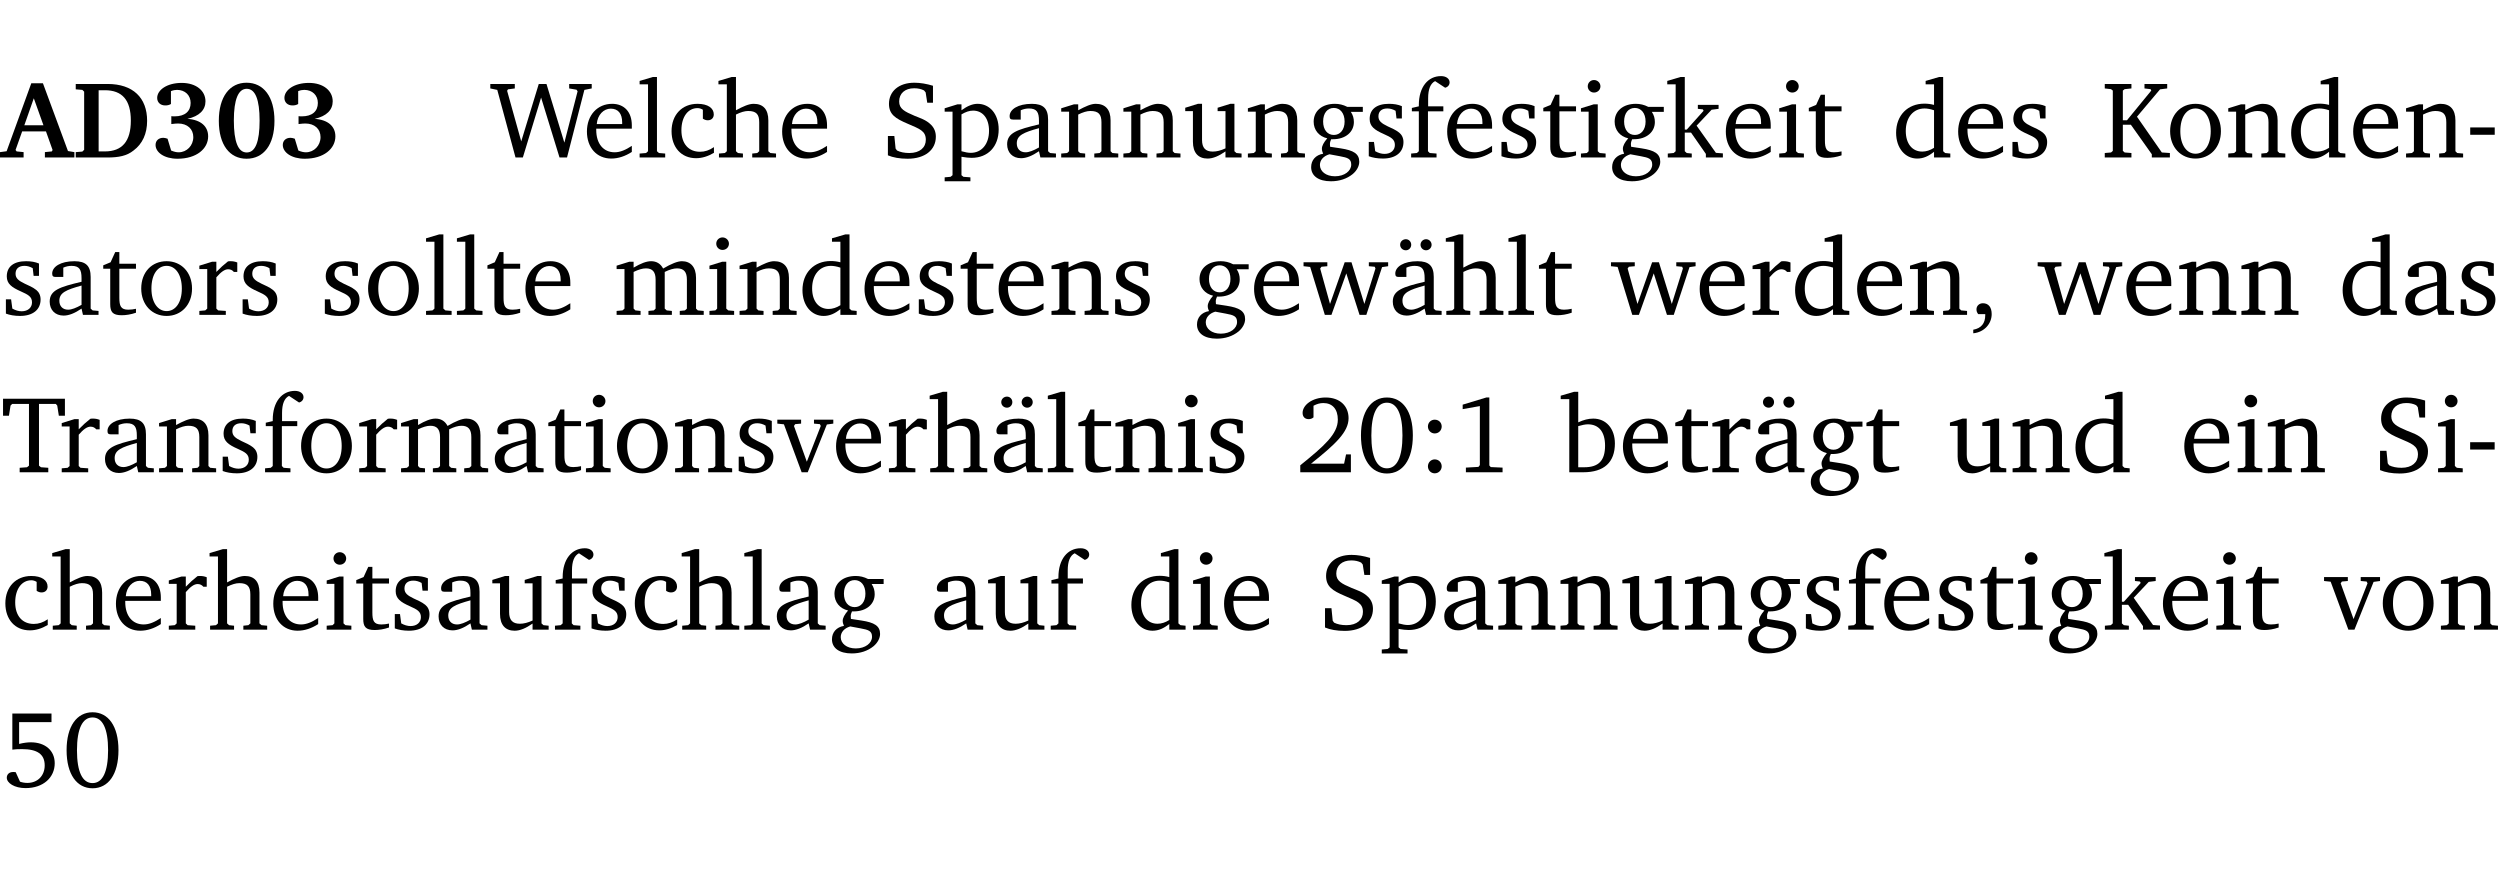 <?xml version="1.0" encoding="UTF-8" standalone="no"?>
<svg
   width="218.384pt"
   height="76.83pt"
   viewBox="0 0 218.384 76.83"
   version="1.2"
   id="svg534"
   sodipodi:docname="6394e24702d1.pdf"
   xmlns:inkscape="http://www.inkscape.org/namespaces/inkscape"
   xmlns:sodipodi="http://sodipodi.sourceforge.net/DTD/sodipodi-0.dtd"
   xmlns:xlink="http://www.w3.org/1999/xlink"
   xmlns="http://www.w3.org/2000/svg"
   xmlns:svg="http://www.w3.org/2000/svg">
  <sodipodi:namedview
     id="namedview536"
     pagecolor="#ffffff"
     bordercolor="#000000"
     borderopacity="0.25"
     inkscape:showpageshadow="2"
     inkscape:pageopacity="0.0"
     inkscape:pagecheckerboard="0"
     inkscape:deskcolor="#d1d1d1"
     inkscape:document-units="pt" />
  <defs
     id="defs121">
    <g
       id="g119">
      <symbol
         overflow="visible"
         id="glyph0-0">
        <path
           style="stroke:none"
           d=""
           id="path2" />
      </symbol>
      <symbol
         overflow="visible"
         id="glyph0-1">
        <path
           style="stroke:none"
           d="m 2.625,-6.484 -2.156,5.938 -0.578,0.078 V 0 h 2.062 V -0.469 L 1.344,-0.531 1.25,-0.656 1.828,-2.281 H 3.906 l 0.578,1.625 -0.062,0.125 -0.609,0.062 V 0 h 2.578 v -0.469 l -0.562,-0.094 -2.188,-5.922 z m 0.219,1.312 L 3.688,-2.812 H 2.016 Z m 0,0"
           id="path5" />
      </symbol>
      <symbol
         overflow="visible"
         id="glyph0-2">
        <path
           style="stroke:none"
           d="M 3.062,-6.422 H 0.281 v 0.469 L 0.859,-5.906 1.016,-5.75 v 5.078 L 0.859,-0.516 0.281,-0.469 V 0 H 3.062 c 0.969,0 1.688,-0.141 2.266,-0.609 0.781,-0.578 1.188,-1.469 1.188,-2.594 0,-2.016 -1.234,-3.219 -3.453,-3.219 z M 2.281,-5.875 h 0.547 c 1.516,0 2.266,0.859 2.266,2.656 0,1.797 -0.75,2.688 -2.266,2.688 H 2.281 Z m 0,0"
           id="path8" />
      </symbol>
      <symbol
         overflow="visible"
         id="glyph0-3">
        <path
           style="stroke:none"
           d="m 3.188,-3.375 c 1.047,-0.234 1.578,-0.781 1.578,-1.531 0,-0.922 -0.812,-1.609 -2.078,-1.609 -1.297,0 -2.141,0.625 -2.141,1.312 0,0.391 0.281,0.656 0.703,0.656 0.188,0 0.344,-0.031 0.5,-0.125 v -1.125 C 1.938,-5.875 2.125,-5.906 2.281,-5.906 c 0.703,0 1.188,0.469 1.188,1.141 0,0.734 -0.5,1.172 -1.406,1.172 -0.078,0 -0.172,0 -0.281,-0.016 v 0.688 C 2.047,-2.953 2.25,-2.969 2.375,-2.969 c 0.812,0 1.328,0.484 1.328,1.188 0,0.734 -0.562,1.328 -1.281,1.328 -0.188,0 -0.406,-0.047 -0.656,-0.156 l -0.312,-1.031 C 1.312,-1.688 1.188,-1.719 1.078,-1.719 c -0.406,0 -0.672,0.25 -0.672,0.625 0,0.641 0.75,1.203 1.922,1.203 C 3.984,0.109 5,-0.766 5,-1.844 5,-2.719 4.359,-3.297 3.188,-3.375 Z m 0,0"
           id="path11" />
      </symbol>
      <symbol
         overflow="visible"
         id="glyph0-4">
        <path
           style="stroke:none"
           d="m 2.797,-6.531 c -1.469,0 -2.422,1.219 -2.422,3.328 0,2.109 0.953,3.312 2.422,3.312 1.484,0 2.438,-1.203 2.438,-3.312 0,-2.109 -0.953,-3.328 -2.438,-3.328 z M 2.812,-6 c 0.75,0 1.125,0.938 1.125,2.781 0,1.859 -0.375,2.781 -1.125,2.781 -0.75,0 -1.125,-0.938 -1.125,-2.797 C 1.688,-5.078 2.078,-6 2.812,-6 Z m 0,0"
           id="path14" />
      </symbol>
      <symbol
         overflow="visible"
         id="glyph1-0">
        <path
           style="stroke:none"
           d=""
           id="path17" />
      </symbol>
      <symbol
         overflow="visible"
         id="glyph1-1">
        <path
           style="stroke:none"
           d="M 2.203,0 H 2.844 L 4.438,-5.234 6.047,0 h 0.656 l 1.516,-5.906 0.641,-0.125 v -0.391 h -1.969 v 0.391 l 0.641,0.109 0.094,0.141 -1.156,4.484 -1.562,-5.125 H 4.234 l -1.531,5.016 -1.234,-4.422 0.078,-0.125 0.594,-0.078 V -6.422 H 0 v 0.391 l 0.609,0.125 z m 0,0"
           id="path20" />
      </symbol>
      <symbol
         overflow="visible"
         id="glyph1-2">
        <path
           style="stroke:none"
           d="m 4.281,-1.016 c -0.547,0.359 -1.016,0.562 -1.5,0.562 -0.969,0 -1.609,-0.734 -1.609,-1.953 0,-0.031 0,-0.078 0,-0.109 H 4.281 c 0,-0.109 0,-0.203 0,-0.297 0,-1.172 -0.672,-1.875 -1.719,-1.875 -1.281,0 -2.203,0.984 -2.203,2.422 0,1.406 0.859,2.359 2.125,2.359 0.609,0 1.219,-0.203 1.797,-0.578 z M 3.438,-2.922 H 1.219 c 0.062,-0.812 0.609,-1.344 1.219,-1.344 0.641,0 1,0.422 1,1.203 0,0.047 0,0.094 0,0.141 z m 0,0"
           id="path23" />
      </symbol>
      <symbol
         overflow="visible"
         id="glyph1-3">
        <path
           style="stroke:none"
           d="M 0.266,0 H 2.5 V -0.344 L 1.953,-0.391 1.781,-0.547 V -7.031 H 1.422 l -1.156,0.344 v 0.297 H 1 v 5.844 l -0.172,0.156 -0.562,0.047 z m 0,0"
           id="path26" />
      </symbol>
      <symbol
         overflow="visible"
         id="glyph1-4">
        <path
           style="stroke:none"
           d="m 4.062,-0.406 v -0.5 C 3.656,-0.625 3.266,-0.5 2.844,-0.5 c -0.984,0 -1.625,-0.688 -1.625,-1.875 0,-1.203 0.594,-1.938 1.406,-1.938 0.172,0 0.312,0.047 0.469,0.141 v 0.781 C 3.234,-3.297 3.375,-3.25 3.516,-3.25 c 0.328,0 0.531,-0.203 0.531,-0.516 C 4.047,-4.312 3.531,-4.688 2.625,-4.688 c -1.344,0 -2.266,0.953 -2.266,2.391 0,1.406 0.844,2.359 2.141,2.359 0.516,0 1.031,-0.156 1.562,-0.469 z m 0,0"
           id="path29" />
      </symbol>
      <symbol
         overflow="visible"
         id="glyph1-5">
        <path
           style="stroke:none"
           d="M 1.344,-7.031 0.188,-6.688 v 0.297 h 0.734 v 5.844 L 0.75,-0.391 0.234,-0.344 V 0 h 2.094 V -0.344 L 1.891,-0.391 1.719,-0.547 V -3.75 c 0.406,-0.203 0.766,-0.312 1.062,-0.312 0.703,0 0.969,0.281 0.969,0.984 v 2.531 l -0.172,0.156 -0.438,0.047 V 0 H 5.219 v -0.344 l -0.5,-0.047 -0.172,-0.156 v -2.688 c 0,-0.969 -0.453,-1.453 -1.281,-1.453 -0.422,0 -0.906,0.219 -1.547,0.562 v -2.906 z m 0,0"
           id="path32" />
      </symbol>
      <symbol
         overflow="visible"
         id="glyph1-6">
        <path
           style="stroke:none"
           d="m 0.578,-0.188 c 0.438,0.188 1.031,0.297 1.719,0.297 1.531,0 2.469,-0.781 2.469,-1.922 0,-0.422 -0.141,-0.766 -0.422,-1.047 -0.438,-0.438 -0.953,-0.578 -1.438,-0.781 -0.875,-0.375 -1.344,-0.609 -1.344,-1.25 0,-0.703 0.5,-1.156 1.312,-1.156 0.328,0 0.609,0.062 0.859,0.188 L 3.875,-5.688 4.016,-4.781 h 0.5 V -6.266 C 3.953,-6.438 3.406,-6.531 2.891,-6.531 c -1.359,0 -2.219,0.75 -2.219,1.844 0,0.922 0.562,1.281 1.625,1.734 1.047,0.453 1.594,0.625 1.594,1.406 0,0.672 -0.516,1.156 -1.438,1.156 -0.438,0 -0.797,-0.078 -1.078,-0.219 L 1.25,-0.781 1.141,-1.875 h -0.562 z m 0,0"
           id="path35" />
      </symbol>
      <symbol
         overflow="visible"
         id="glyph1-7">
        <path
           style="stroke:none"
           d="m 0.219,2.078 h 2.25 V 1.734 L 1.859,1.688 1.688,1.547 V -0.062 C 2.047,0 2.344,0.031 2.578,0.031 4,0.031 4.938,-0.953 4.938,-2.453 4.938,-3.797 4.156,-4.688 3.094,-4.688 2.656,-4.688 2.203,-4.5 1.688,-4.125 V -4.641 H 1.328 L 0.219,-4.297 V -4 h 0.688 V 1.547 L 0.734,1.688 0.219,1.734 Z m 1.469,-2.625 v -3.219 c 0.375,-0.219 0.688,-0.328 1.016,-0.328 0.828,0 1.391,0.656 1.391,1.766 0,1.172 -0.656,1.922 -1.594,1.922 -0.219,0 -0.484,-0.047 -0.812,-0.141 z m 0,0"
           id="path38" />
      </symbol>
      <symbol
         overflow="visible"
         id="glyph1-8">
        <path
           style="stroke:none"
           d="M 3.188,-0.547 3.312,0 H 4.672 V -0.344 L 4.156,-0.391 3.984,-0.547 V -3.312 c 0,-0.969 -0.422,-1.375 -1.422,-1.375 -1.203,0 -1.938,0.484 -1.938,1.078 0,0.219 0.078,0.297 0.297,0.297 H 1.594 V -4.125 c 0.25,-0.109 0.484,-0.156 0.719,-0.156 0.688,0 0.875,0.328 0.875,1.078 v 0.312 C 1.281,-2.438 0.406,-2.156 0.406,-1.156 c 0,0.719 0.469,1.219 1.219,1.219 0.453,0 0.969,-0.203 1.562,-0.609 z m 0,-0.328 C 2.719,-0.609 2.328,-0.453 2.016,-0.453 1.531,-0.453 1.25,-0.766 1.25,-1.234 1.25,-1.938 1.844,-2.188 3.188,-2.562 Z m 0,0"
           id="path41" />
      </symbol>
      <symbol
         overflow="visible"
         id="glyph1-9">
        <path
           style="stroke:none"
           d="M 0.281,0 H 2.375 V -0.344 L 1.922,-0.391 1.766,-0.547 V -3.75 c 0.406,-0.203 0.766,-0.312 1.062,-0.312 0.703,0 0.969,0.281 0.969,0.984 v 2.531 l -0.156,0.156 -0.469,0.047 V 0 h 2.094 V -0.344 L 4.75,-0.391 4.594,-0.547 v -2.688 c 0,-0.969 -0.469,-1.453 -1.297,-1.453 -0.406,0 -0.891,0.219 -1.531,0.562 v -0.516 h -0.375 L 0.281,-4.297 V -4 h 0.688 v 3.453 L 0.797,-0.391 0.281,-0.344 Z m 0,0"
           id="path44" />
      </symbol>
      <symbol
         overflow="visible"
         id="glyph1-10">
        <path
           style="stroke:none"
           d="M 1.359,-4.688 0.25,-4.344 v 0.297 H 0.922 V -1.375 c 0,0.969 0.469,1.469 1.281,1.469 0.469,0 0.984,-0.219 1.562,-0.625 V 0 h 1.406 V -0.344 L 4.719,-0.391 4.547,-0.547 V -4.688 H 4.188 l -1.109,0.344 v 0.297 h 0.688 v 3.25 C 3.359,-0.609 3,-0.516 2.656,-0.516 c -0.641,0 -0.938,-0.328 -0.938,-1.016 V -4.688 Z m 0,0"
           id="path47" />
      </symbol>
      <symbol
         overflow="visible"
         id="glyph1-11">
        <path
           style="stroke:none"
           d="M 3.531,-4.422 C 3.172,-4.609 2.812,-4.688 2.453,-4.688 c -1.141,0 -1.859,0.641 -1.859,1.562 0,0.719 0.453,1.281 1.188,1.453 -0.312,0.359 -0.469,0.656 -0.469,0.906 0,0.156 0.047,0.297 0.109,0.438 C 0.766,-0.219 0.375,0.234 0.375,0.844 0.375,1.609 1.016,2.078 2.109,2.078 2.844,2.078 3.5,1.859 4,1.453 4.375,1.141 4.578,0.734 4.578,0.375 c 0,-0.703 -0.5,-1 -1.625,-1.172 L 2.031,-0.938 c 0,-0.109 -0.016,-0.188 -0.016,-0.234 0,-0.141 0.047,-0.297 0.109,-0.422 0.062,0 0.109,0 0.156,0 1.109,0 1.828,-0.641 1.828,-1.5 0,-0.328 -0.078,-0.609 -0.266,-0.891 h 1.047 v -0.438 z m -1.172,0.094 c 0.547,0 0.938,0.453 0.938,1.188 0,0.719 -0.391,1.172 -0.938,1.172 -0.562,0 -0.938,-0.453 -0.938,-1.172 0,-0.734 0.375,-1.188 0.938,-1.188 z M 1.969,-0.281 2.891,-0.109 C 3.562,0.016 3.875,0.109 3.875,0.625 c 0,0.547 -0.578,1.016 -1.422,1.016 -0.797,0 -1.312,-0.438 -1.312,-0.984 0,-0.422 0.297,-0.781 0.828,-0.938 z m 0,0"
           id="path50" />
      </symbol>
      <symbol
         overflow="visible"
         id="glyph1-12">
        <path
           style="stroke:none"
           d="M 3.297,-4.484 C 2.969,-4.625 2.594,-4.688 2.172,-4.688 c -1.094,0 -1.688,0.484 -1.688,1.328 0,0.641 0.422,0.953 1.234,1.312 0.625,0.281 0.969,0.453 0.969,0.953 0,0.453 -0.344,0.781 -0.906,0.781 -0.266,0 -0.531,-0.078 -0.812,-0.234 l -0.109,-0.812 H 0.406 v 1.25 c 0.328,0.125 0.75,0.203 1.234,0.203 1.125,0 1.797,-0.547 1.797,-1.438 0,-0.359 -0.141,-0.641 -0.375,-0.828 -0.312,-0.25 -0.672,-0.391 -1,-0.547 C 1.516,-2.984 1.25,-3.188 1.25,-3.594 c 0,-0.438 0.281,-0.688 0.781,-0.688 0.234,0 0.469,0.062 0.719,0.203 l 0.078,0.672 h 0.469 z m 0,0"
           id="path53" />
      </symbol>
      <symbol
         overflow="visible"
         id="glyph1-13">
        <path
           style="stroke:none"
           d="M 0.281,0 H 2.5 V -0.344 L 1.906,-0.391 1.75,-0.547 V -4.031 h 1.344 v -0.438 H 1.766 v -0.703 c 0,-0.797 0.203,-1.297 0.609,-1.5 L 3.25,-6.094 c 0.25,-0.062 0.391,-0.25 0.391,-0.469 0,-0.312 -0.297,-0.547 -0.75,-0.547 -1.125,0 -1.938,0.938 -1.938,2.531 0,0.031 0,0.062 0,0.109 L 0.344,-4.328 v 0.297 h 0.609 v 3.484 l -0.172,0.156 -0.5,0.047 z m 0,0"
           id="path56" />
      </symbol>
      <symbol
         overflow="visible"
         id="glyph1-14">
        <path
           style="stroke:none"
           d="m 0.844,-4.031 v 3.094 c 0,0.672 0.203,0.969 1,0.969 0.359,0 0.797,-0.062 1.25,-0.219 v -0.344 c -0.219,0.047 -0.438,0.078 -0.672,0.078 -0.656,0 -0.781,-0.328 -0.781,-1.047 V -4.031 H 3.094 v -0.438 H 1.641 V -5.484 H 1.281 L 0.875,-4.594 0.234,-4.328 v 0.297 z m 0,0"
           id="path59" />
      </symbol>
      <symbol
         overflow="visible"
         id="glyph1-15">
        <path
           style="stroke:none"
           d="m 1.469,-6.766 c -0.297,0 -0.547,0.234 -0.547,0.547 0,0.312 0.25,0.547 0.547,0.547 0.312,0 0.562,-0.234 0.562,-0.547 0,-0.297 -0.25,-0.547 -0.562,-0.547 z m -0.031,2.125 -1.109,0.344 V -4 H 1 v 3.453 L 0.844,-0.391 0.328,-0.344 V 0 h 2.156 V -0.344 L 1.969,-0.391 1.797,-0.547 v -4.094 z m 0,0"
           id="path62" />
      </symbol>
      <symbol
         overflow="visible"
         id="glyph1-16">
        <path
           style="stroke:none"
           d="m 0.234,0 h 2.094 v -0.344 l -0.438,-0.047 -0.172,-0.156 v -1.625 H 2.266 L 3.562,-0.312 V 0 H 5.047 V -0.359 L 4.438,-0.406 2.75,-2.781 4.062,-4.172 4.672,-4.25 v -0.344 h -1.812 V -4.25 l 0.438,0.047 0.062,0.125 -1.469,1.641 H 1.719 v -4.594 h -0.375 L 0.188,-6.688 v 0.297 h 0.734 v 5.844 L 0.75,-0.391 0.234,-0.344 Z m 0,0"
           id="path65" />
      </symbol>
      <symbol
         overflow="visible"
         id="glyph1-17">
        <path
           style="stroke:none"
           d="M 3.656,-6.391 V -4.594 C 3.359,-4.672 3.078,-4.703 2.812,-4.703 c -1.453,0 -2.469,1.016 -2.469,2.547 0,1.344 0.797,2.25 1.844,2.25 0.531,0 0.984,-0.203 1.469,-0.594 V 0 H 5.078 V -0.344 L 4.625,-0.391 4.453,-0.547 V -7.031 H 4.094 L 2.922,-6.688 v 0.297 z m 0,5.547 C 3.312,-0.625 2.969,-0.516 2.625,-0.516 c -0.859,0 -1.438,-0.672 -1.438,-1.797 0,-1.203 0.672,-1.969 1.641,-1.969 0.219,0 0.516,0.047 0.828,0.156 z m 0,0"
           id="path68" />
      </symbol>
      <symbol
         overflow="visible"
         id="glyph1-18">
        <path
           style="stroke:none"
           d="M 0.312,0 H 2.641 V -0.391 L 2.047,-0.438 1.891,-0.578 v -2.281 H 2.594 L 4.422,-0.281 V 0 H 6 V -0.391 L 5.297,-0.438 3.125,-3.562 5.141,-5.953 5.766,-6.031 V -6.422 H 3.781 v 0.391 l 0.531,0.062 0.062,0.125 L 2.25,-3.25 H 1.891 v -2.594 l 0.156,-0.125 0.594,-0.062 V -6.422 H 0.312 v 0.391 l 0.547,0.062 0.156,0.125 v 5.266 L 0.859,-0.438 0.312,-0.391 Z m 0,0"
           id="path71" />
      </symbol>
      <symbol
         overflow="visible"
         id="glyph1-19">
        <path
           style="stroke:none"
           d="m 2.578,-4.688 c -1.297,0 -2.219,0.953 -2.219,2.391 0,1.406 0.938,2.391 2.219,2.391 1.281,0 2.219,-0.984 2.219,-2.391 0,-1.422 -0.938,-2.391 -2.219,-2.391 z m 0,0.406 c 0.766,0 1.328,0.75 1.328,1.984 0,1.234 -0.562,1.969 -1.328,1.969 -0.766,0 -1.328,-0.75 -1.328,-1.969 0,-1.25 0.547,-1.984 1.328,-1.984 z m 0,0"
           id="path74" />
      </symbol>
      <symbol
         overflow="visible"
         id="glyph1-20">
        <path
           style="stroke:none"
           d="m 0.453,-2.625 v 0.641 H 2.594 V -2.625 Z m 0,0"
           id="path77" />
      </symbol>
      <symbol
         overflow="visible"
         id="glyph1-21">
        <path
           style="stroke:none"
           d="m 0.281,0 h 2.312 V -0.344 L 1.922,-0.391 1.766,-0.547 V -3.281 c 0.391,-0.453 0.719,-0.703 1.031,-0.703 0.203,0 0.375,0.078 0.5,0.234 H 3.594 V -4.578 C 3.391,-4.656 3.219,-4.688 3.016,-4.688 c -0.078,0 -0.156,0 -0.234,0.016 C 2.438,-4.406 2.094,-4.094 1.766,-3.75 v -0.891 h -0.375 L 0.281,-4.297 V -4 h 0.688 v 3.453 L 0.797,-0.391 0.281,-0.344 Z m 0,0"
           id="path80" />
      </symbol>
      <symbol
         overflow="visible"
         id="glyph1-22">
        <path
           style="stroke:none"
           d="M 4.344,-4.047 C 4.125,-4.469 3.766,-4.688 3.297,-4.688 c -0.406,0 -0.906,0.188 -1.531,0.562 v -0.516 h -0.375 L 0.281,-4.297 V -4 h 0.688 v 3.453 L 0.797,-0.391 0.281,-0.344 V 0 H 2.375 V -0.344 L 1.922,-0.391 1.766,-0.547 V -3.75 C 2.188,-3.953 2.531,-4.062 2.844,-4.062 c 0.578,0 0.844,0.312 0.844,0.984 v 2.531 L 3.531,-0.391 3.062,-0.344 V 0 H 5.109 V -0.344 L 4.656,-0.391 4.484,-0.547 V -3.75 c 0.406,-0.203 0.781,-0.312 1.078,-0.312 0.594,0 0.859,0.312 0.859,0.984 v 2.531 L 6.25,-0.391 5.797,-0.344 V 0 h 2.094 V -0.344 L 7.375,-0.391 7.219,-0.547 v -2.688 c 0,-0.953 -0.484,-1.453 -1.234,-1.453 -0.375,0 -0.922,0.219 -1.641,0.641 z m 0,0"
           id="path83" />
      </symbol>
      <symbol
         overflow="visible"
         id="glyph1-23">
        <path
           style="stroke:none"
           d="M -0.016,-4.594 V -4.25 L 0.562,-4.188 1.844,0 H 2.422 L 3.719,-3.625 4.875,0 H 5.469 L 6.844,-4.172 7.375,-4.25 V -4.594 H 5.688 V -4.25 l 0.516,0.047 0.062,0.156 -0.969,3.094 -1.125,-3.641 H 3.578 L 2.297,-0.953 1.438,-4.047 1.547,-4.203 2.062,-4.25 v -0.344 z m 0,0"
           id="path86" />
      </symbol>
      <symbol
         overflow="visible"
         id="glyph1-24">
        <path
           style="stroke:none"
           d="M 3.188,-0.547 3.312,0 H 4.672 V -0.344 L 4.156,-0.391 3.984,-0.547 V -3.312 c 0,-0.969 -0.422,-1.375 -1.422,-1.375 -1.203,0 -1.938,0.484 -1.938,1.078 0,0.219 0.078,0.297 0.297,0.297 H 1.594 V -4.125 c 0.25,-0.109 0.484,-0.156 0.719,-0.156 0.688,0 0.875,0.328 0.875,1.078 v 0.312 C 1.281,-2.438 0.406,-2.156 0.406,-1.156 c 0,0.719 0.469,1.219 1.219,1.219 0.453,0 0.969,-0.203 1.562,-0.609 z m 0,-0.328 C 2.719,-0.609 2.328,-0.453 2.016,-0.453 1.531,-0.453 1.25,-0.766 1.25,-1.234 1.25,-1.938 1.844,-2.188 3.188,-2.562 Z M 1.547,-6.609 c -0.281,0 -0.5,0.219 -0.5,0.484 0,0.266 0.219,0.484 0.5,0.484 0.266,0 0.469,-0.219 0.469,-0.484 0,-0.266 -0.203,-0.484 -0.469,-0.484 z m 1.766,0 c -0.266,0 -0.484,0.219 -0.484,0.484 0,0.266 0.219,0.484 0.484,0.484 0.266,0 0.484,-0.219 0.484,-0.484 0,-0.266 -0.219,-0.484 -0.484,-0.484 z m 0,0"
           id="path89" />
      </symbol>
      <symbol
         overflow="visible"
         id="glyph1-25">
        <path
           style="stroke:none"
           d="m 0.375,1.609 c 0.969,-0.094 1.609,-0.844 1.609,-1.672 0,-0.609 -0.281,-0.953 -0.766,-0.953 -0.312,0 -0.562,0.219 -0.562,0.531 0,0.172 0.047,0.297 0.156,0.422 h 0.609 c 0,0.031 0,0.078 0,0.094 0,0.703 -0.344,1.141 -1.047,1.266 z m 0,0"
           id="path92" />
      </symbol>
      <symbol
         overflow="visible"
         id="glyph1-26">
        <path
           style="stroke:none"
           d="M 0.156,-6.422 V -4.938 H 0.672 L 0.812,-5.828 0.953,-5.969 h 1.469 v 5.391 L 2.25,-0.438 1.609,-0.391 V 0 h 2.5 V -0.391 L 3.469,-0.438 3.297,-0.578 V -5.969 h 1.469 l 0.125,0.141 L 5.031,-4.938 H 5.562 v -1.484 z m 0,0"
           id="path95" />
      </symbol>
      <symbol
         overflow="visible"
         id="glyph1-27">
        <path
           style="stroke:none"
           d="M -0.047,-4.594 V -4.25 L 0.531,-4.188 2.078,0 h 0.531 L 4.281,-4.172 4.844,-4.25 V -4.594 H 3.156 V -4.25 l 0.516,0.047 0.078,0.156 -1.219,3.125 -1.125,-3.125 0.109,-0.156 L 2.031,-4.25 v -0.344 z m 0,0"
           id="path98" />
      </symbol>
      <symbol
         overflow="visible"
         id="glyph1-28">
        <path
           style="stroke:none"
           d="m 1.344,-0.75 c 2.125,-1.688 3.281,-2.766 3.281,-3.969 0,-1.078 -0.766,-1.812 -2,-1.812 -1.188,0 -2.016,0.672 -2.016,1.344 0,0.328 0.188,0.547 0.531,0.547 0.156,0 0.297,-0.047 0.422,-0.156 V -5.812 c 0.297,-0.156 0.562,-0.234 0.859,-0.234 0.797,0 1.266,0.531 1.266,1.453 0,1.25 -1.188,2.297 -3.281,3.984 V 0 H 4.828 V -1.562 H 4.406 L 4.234,-0.75 Z m 0,0"
           id="path101" />
      </symbol>
      <symbol
         overflow="visible"
         id="glyph1-29">
        <path
           style="stroke:none"
           d="m 2.656,-6.531 c -1.359,0 -2.266,1.203 -2.266,3.312 0,2.125 0.906,3.328 2.266,3.328 1.375,0 2.266,-1.203 2.266,-3.328 0,-2.109 -0.891,-3.312 -2.266,-3.312 z m 0,0.453 c 0.875,0 1.359,0.969 1.359,2.859 0,1.906 -0.484,2.875 -1.359,2.875 -0.875,0 -1.359,-0.969 -1.359,-2.859 0,-1.906 0.484,-2.875 1.359,-2.875 z m 0,0"
           id="path104" />
      </symbol>
      <symbol
         overflow="visible"
         id="glyph1-30">
        <path
           style="stroke:none"
           d="m 1.516,-4.594 c -0.328,0 -0.594,0.25 -0.594,0.594 0,0.344 0.266,0.609 0.594,0.609 C 1.859,-3.391 2.125,-3.656 2.125,-4 c 0,-0.344 -0.266,-0.594 -0.609,-0.594 z m 0,3.469 c -0.328,0 -0.594,0.266 -0.594,0.609 0,0.344 0.266,0.609 0.594,0.609 C 1.859,0.094 2.125,-0.188 2.125,-0.516 2.125,-0.859 1.859,-1.125 1.516,-1.125 Z m 0,0"
           id="path107" />
      </symbol>
      <symbol
         overflow="visible"
         id="glyph1-31">
        <path
           style="stroke:none"
           d="m 2.969,-6.531 -2.062,0.625 v 0.391 l 1.5,-0.266 V -0.625 l -0.125,0.156 -1.094,0.062 V 0 h 3.203 v -0.406 l -1.031,-0.047 -0.125,-0.141 v -5.938 z m 0,0"
           id="path110" />
      </symbol>
      <symbol
         overflow="visible"
         id="glyph1-32">
        <path
           style="stroke:none"
           d="M 1.25,-7.031 0.078,-6.688 v 0.297 h 0.75 V 0 h 1.219 C 3.875,0 4.812,-0.875 4.812,-2.516 4.812,-3.812 4.047,-4.688 2.922,-4.688 c -0.422,0 -0.844,0.109 -1.312,0.328 V -7.031 Z M 1.609,-0.438 V -4.031 C 1.938,-4.125 2.219,-4.188 2.453,-4.188 c 0.953,0 1.5,0.656 1.5,1.859 0,1.312 -0.562,1.891 -1.812,1.891 -0.047,0 -0.234,0 -0.531,0 z m 0,0"
           id="path113" />
      </symbol>
      <symbol
         overflow="visible"
         id="glyph1-33">
        <path
           style="stroke:none"
           d="m 0.969,-6.422 v 3.156 C 1.172,-3.297 1.453,-3.312 1.812,-3.312 c 1.328,0 1.984,0.438 1.984,1.422 0,0.891 -0.609,1.531 -1.516,1.531 -0.203,0 -0.422,-0.031 -0.641,-0.109 l -0.375,-0.828 C 1.172,-1.312 1.094,-1.312 1.031,-1.312 c -0.328,0 -0.547,0.203 -0.547,0.5 0,0.453 0.656,0.906 1.641,0.906 1.562,0 2.547,-0.938 2.547,-2.172 0,-1.094 -0.812,-1.828 -2.094,-1.828 -0.297,0 -0.641,0.047 -1.016,0.141 v -1.906 h 2.828 v -0.75 z m 0,0"
           id="path116" />
      </symbol>
    </g>
  </defs>
  <g
     id="surface1"
     transform="translate(-46.663,-104.995)">
    <path
       style="fill:none;stroke:#000000;stroke-width:0.01;stroke-linecap:butt;stroke-linejoin:miter;stroke-miterlimit:10;stroke-opacity:0.01"
       d="M 3.4375e-4,-0.001 H 218.27"
       transform="matrix(1,0,0,-1,46.777,104.999)"
       id="path123" />
    <g
       style="fill:#000000;fill-opacity:1"
       id="g135">
      <use
         xlink:href="#glyph0-1"
         x="46.772"
         y="118.752"
         id="use125" />
      <use
         xlink:href="#glyph0-2"
         x="52.998"
         y="118.752"
         id="use127" />
      <use
         xlink:href="#glyph0-3"
         x="59.846"
         y="118.752"
         id="use129" />
      <use
         xlink:href="#glyph0-4"
         x="65.403"
         y="118.752"
         id="use131" />
      <use
         xlink:href="#glyph0-3"
         x="70.96"
         y="118.752"
         id="use133" />
    </g>
    <g
       style="fill:#000000;fill-opacity:1"
       id="g139">
      <use
         xlink:href="#glyph1-1"
         x="89.492"
         y="118.752"
         id="use137" />
    </g>
    <g
       style="fill:#000000;fill-opacity:1"
       id="g151">
      <use
         xlink:href="#glyph1-2"
         x="97.574"
         y="118.752"
         id="use141" />
      <use
         xlink:href="#glyph1-3"
         x="102.27"
         y="118.752"
         id="use143" />
      <use
         xlink:href="#glyph1-4"
         x="104.967"
         y="118.752"
         id="use145" />
      <use
         xlink:href="#glyph1-5"
         x="109.233"
         y="118.752"
         id="use147" />
      <use
         xlink:href="#glyph1-2"
         x="114.627"
         y="118.752"
         id="use149" />
    </g>
    <g
       style="fill:#000000;fill-opacity:1"
       id="g191">
      <use
         xlink:href="#glyph1-6"
         x="123.646"
         y="118.752"
         id="use153" />
      <use
         xlink:href="#glyph1-7"
         x="128.963"
         y="118.752"
         id="use155" />
      <use
         xlink:href="#glyph1-8"
         x="134.233"
         y="118.752"
         id="use157" />
      <use
         xlink:href="#glyph1-9"
         x="139.082"
         y="118.752"
         id="use159" />
      <use
         xlink:href="#glyph1-9"
         x="144.515"
         y="118.752"
         id="use161" />
      <use
         xlink:href="#glyph1-10"
         x="149.947"
         y="118.752"
         id="use163" />
      <use
         xlink:href="#glyph1-9"
         x="155.389"
         y="118.752"
         id="use165" />
      <use
         xlink:href="#glyph1-11"
         x="160.822"
         y="118.752"
         id="use167" />
      <use
         xlink:href="#glyph1-12"
         x="165.824"
         y="118.752"
         id="use169" />
      <use
         xlink:href="#glyph1-13"
         x="169.65"
         y="118.752"
         id="use171" />
      <use
         xlink:href="#glyph1-2"
         x="172.72"
         y="118.752"
         id="use173" />
      <use
         xlink:href="#glyph1-12"
         x="177.416"
         y="118.752"
         id="use175" />
      <use
         xlink:href="#glyph1-14"
         x="181.241"
         y="118.752"
         id="use177" />
      <use
         xlink:href="#glyph1-15"
         x="184.436"
         y="118.752"
         id="use179" />
      <use
         xlink:href="#glyph1-11"
         x="187.114"
         y="118.752"
         id="use181" />
      <use
         xlink:href="#glyph1-16"
         x="192.116"
         y="118.752"
         id="use183" />
      <use
         xlink:href="#glyph1-2"
         x="197.061"
         y="118.752"
         id="use185" />
      <use
         xlink:href="#glyph1-15"
         x="201.757"
         y="118.752"
         id="use187" />
      <use
         xlink:href="#glyph1-14"
         x="204.435"
         y="118.752"
         id="use189" />
    </g>
    <g
       style="fill:#000000;fill-opacity:1"
       id="g199">
      <use
         xlink:href="#glyph1-17"
         x="211.952"
         y="118.752"
         id="use193" />
      <use
         xlink:href="#glyph1-2"
         x="217.356"
         y="118.752"
         id="use195" />
      <use
         xlink:href="#glyph1-12"
         x="222.052"
         y="118.752"
         id="use197" />
    </g>
    <g
       style="fill:#000000;fill-opacity:1"
       id="g203">
      <use
         xlink:href="#glyph1-18"
         x="230.21"
         y="118.752"
         id="use201" />
    </g>
    <g
       style="fill:#000000;fill-opacity:1"
       id="g217">
      <use
         xlink:href="#glyph1-19"
         x="235.872"
         y="118.752"
         id="use205" />
      <use
         xlink:href="#glyph1-9"
         x="241.027"
         y="118.752"
         id="use207" />
      <use
         xlink:href="#glyph1-17"
         x="246.46"
         y="118.752"
         id="use209" />
      <use
         xlink:href="#glyph1-2"
         x="251.863"
         y="118.752"
         id="use211" />
      <use
         xlink:href="#glyph1-9"
         x="256.559"
         y="118.752"
         id="use213" />
      <use
         xlink:href="#glyph1-20"
         x="261.992"
         y="118.752"
         id="use215" />
    </g>
    <g
       style="fill:#000000;fill-opacity:1"
       id="g231">
      <use
         xlink:href="#glyph1-12"
         x="46.772"
         y="132.5"
         id="use219" />
      <use
         xlink:href="#glyph1-8"
         x="50.598"
         y="132.5"
         id="use221" />
      <use
         xlink:href="#glyph1-14"
         x="55.447"
         y="132.5"
         id="use223" />
      <use
         xlink:href="#glyph1-19"
         x="58.641"
         y="132.5"
         id="use225" />
      <use
         xlink:href="#glyph1-21"
         x="63.796"
         y="132.5"
         id="use227" />
      <use
         xlink:href="#glyph1-12"
         x="67.45"
         y="132.5"
         id="use229" />
    </g>
    <g
       style="fill:#000000;fill-opacity:1"
       id="g245">
      <use
         xlink:href="#glyph1-12"
         x="74.633"
         y="132.5"
         id="use233" />
      <use
         xlink:href="#glyph1-19"
         x="78.458"
         y="132.5"
         id="use235" />
      <use
         xlink:href="#glyph1-3"
         x="83.613"
         y="132.5"
         id="use237" />
      <use
         xlink:href="#glyph1-3"
         x="86.31"
         y="132.5"
         id="use239" />
      <use
         xlink:href="#glyph1-14"
         x="89.008"
         y="132.5"
         id="use241" />
      <use
         xlink:href="#glyph1-2"
         x="92.202"
         y="132.5"
         id="use243" />
    </g>
    <g
       style="fill:#000000;fill-opacity:1"
       id="g267">
      <use
         xlink:href="#glyph1-22"
         x="100.245"
         y="132.5"
         id="use247" />
      <use
         xlink:href="#glyph1-15"
         x="108.308"
         y="132.5"
         id="use249" />
      <use
         xlink:href="#glyph1-9"
         x="110.986"
         y="132.5"
         id="use251" />
      <use
         xlink:href="#glyph1-17"
         x="116.418"
         y="132.5"
         id="use253" />
      <use
         xlink:href="#glyph1-2"
         x="121.822"
         y="132.5"
         id="use255" />
      <use
         xlink:href="#glyph1-12"
         x="126.518"
         y="132.5"
         id="use257" />
      <use
         xlink:href="#glyph1-14"
         x="130.344"
         y="132.5"
         id="use259" />
      <use
         xlink:href="#glyph1-2"
         x="133.538"
         y="132.5"
         id="use261" />
      <use
         xlink:href="#glyph1-9"
         x="138.234"
         y="132.5"
         id="use263" />
      <use
         xlink:href="#glyph1-12"
         x="143.667"
         y="132.5"
         id="use265" />
    </g>
    <g
       style="fill:#000000;fill-opacity:1"
       id="g283">
      <use
         xlink:href="#glyph1-11"
         x="150.85"
         y="132.5"
         id="use269" />
      <use
         xlink:href="#glyph1-2"
         x="155.852"
         y="132.5"
         id="use271" />
      <use
         xlink:href="#glyph1-23"
         x="160.548"
         y="132.5"
         id="use273" />
      <use
         xlink:href="#glyph1-24"
         x="167.922"
         y="132.5"
         id="use275" />
      <use
         xlink:href="#glyph1-5"
         x="172.771"
         y="132.5"
         id="use277" />
      <use
         xlink:href="#glyph1-3"
         x="178.165"
         y="132.5"
         id="use279" />
      <use
         xlink:href="#glyph1-14"
         x="180.862"
         y="132.5"
         id="use281" />
    </g>
    <g
       style="fill:#000000;fill-opacity:1"
       id="g299">
      <use
         xlink:href="#glyph1-23"
         x="187.404"
         y="132.5"
         id="use285" />
      <use
         xlink:href="#glyph1-2"
         x="194.778"
         y="132.5"
         id="use287" />
      <use
         xlink:href="#glyph1-21"
         x="199.474"
         y="132.5"
         id="use289" />
      <use
         xlink:href="#glyph1-17"
         x="203.128"
         y="132.5"
         id="use291" />
      <use
         xlink:href="#glyph1-2"
         x="208.531"
         y="132.5"
         id="use293" />
      <use
         xlink:href="#glyph1-9"
         x="213.227"
         y="132.5"
         id="use295" />
      <use
         xlink:href="#glyph1-25"
         x="218.66"
         y="132.5"
         id="use297" />
    </g>
    <g
       style="fill:#000000;fill-opacity:1"
       id="g309">
      <use
         xlink:href="#glyph1-23"
         x="224.676"
         y="132.5"
         id="use301" />
      <use
         xlink:href="#glyph1-2"
         x="232.05"
         y="132.5"
         id="use303" />
      <use
         xlink:href="#glyph1-9"
         x="236.746"
         y="132.5"
         id="use305" />
      <use
         xlink:href="#glyph1-9"
         x="242.178"
         y="132.5"
         id="use307" />
    </g>
    <g
       style="fill:#000000;fill-opacity:1"
       id="g317">
      <use
         xlink:href="#glyph1-17"
         x="250.958"
         y="132.5"
         id="use311" />
      <use
         xlink:href="#glyph1-8"
         x="256.362"
         y="132.5"
         id="use313" />
      <use
         xlink:href="#glyph1-12"
         x="261.211"
         y="132.5"
         id="use315" />
    </g>
    <g
       style="fill:#000000;fill-opacity:1"
       id="g321">
      <use
         xlink:href="#glyph1-26"
         x="46.772"
         y="146.249"
         id="use319" />
    </g>
    <g
       style="fill:#000000;fill-opacity:1"
       id="g371">
      <use
         xlink:href="#glyph1-21"
         x="51.774"
         y="146.249"
         id="use323" />
      <use
         xlink:href="#glyph1-8"
         x="55.428"
         y="146.249"
         id="use325" />
      <use
         xlink:href="#glyph1-9"
         x="60.277"
         y="146.249"
         id="use327" />
      <use
         xlink:href="#glyph1-12"
         x="65.709"
         y="146.249"
         id="use329" />
      <use
         xlink:href="#glyph1-13"
         x="69.535"
         y="146.249"
         id="use331" />
      <use
         xlink:href="#glyph1-19"
         x="72.605"
         y="146.249"
         id="use333" />
      <use
         xlink:href="#glyph1-21"
         x="77.76"
         y="146.249"
         id="use335" />
      <use
         xlink:href="#glyph1-22"
         x="81.414"
         y="146.249"
         id="use337" />
      <use
         xlink:href="#glyph1-8"
         x="89.476"
         y="146.249"
         id="use339" />
      <use
         xlink:href="#glyph1-14"
         x="94.325"
         y="146.249"
         id="use341" />
      <use
         xlink:href="#glyph1-15"
         x="97.52"
         y="146.249"
         id="use343" />
      <use
         xlink:href="#glyph1-19"
         x="100.198"
         y="146.249"
         id="use345" />
      <use
         xlink:href="#glyph1-9"
         x="105.353"
         y="146.249"
         id="use347" />
      <use
         xlink:href="#glyph1-12"
         x="110.785"
         y="146.249"
         id="use349" />
      <use
         xlink:href="#glyph1-27"
         x="114.611"
         y="146.249"
         id="use351" />
      <use
         xlink:href="#glyph1-2"
         x="119.336"
         y="146.249"
         id="use353" />
      <use
         xlink:href="#glyph1-21"
         x="124.032"
         y="146.249"
         id="use355" />
      <use
         xlink:href="#glyph1-5"
         x="127.685"
         y="146.249"
         id="use357" />
      <use
         xlink:href="#glyph1-24"
         x="133.079"
         y="146.249"
         id="use359" />
      <use
         xlink:href="#glyph1-3"
         x="137.928"
         y="146.249"
         id="use361" />
      <use
         xlink:href="#glyph1-14"
         x="140.625"
         y="146.249"
         id="use363" />
      <use
         xlink:href="#glyph1-9"
         x="143.82"
         y="146.249"
         id="use365" />
      <use
         xlink:href="#glyph1-15"
         x="149.252"
         y="146.249"
         id="use367" />
      <use
         xlink:href="#glyph1-12"
         x="151.93"
         y="146.249"
         id="use369" />
    </g>
    <g
       style="fill:#000000;fill-opacity:1"
       id="g381">
      <use
         xlink:href="#glyph1-28"
         x="159.84"
         y="146.249"
         id="use373" />
      <use
         xlink:href="#glyph1-29"
         x="165.158"
         y="146.249"
         id="use375" />
      <use
         xlink:href="#glyph1-30"
         x="170.475"
         y="146.249"
         id="use377" />
      <use
         xlink:href="#glyph1-31"
         x="173.526"
         y="146.249"
         id="use379" />
    </g>
    <g
       style="fill:#000000;fill-opacity:1"
       id="g397">
      <use
         xlink:href="#glyph1-32"
         x="182.918"
         y="146.249"
         id="use383" />
      <use
         xlink:href="#glyph1-2"
         x="188.073"
         y="146.249"
         id="use385" />
      <use
         xlink:href="#glyph1-14"
         x="192.77"
         y="146.249"
         id="use387" />
      <use
         xlink:href="#glyph1-21"
         x="195.964"
         y="146.249"
         id="use389" />
      <use
         xlink:href="#glyph1-24"
         x="199.617"
         y="146.249"
         id="use391" />
      <use
         xlink:href="#glyph1-11"
         x="204.467"
         y="146.249"
         id="use393" />
      <use
         xlink:href="#glyph1-14"
         x="209.469"
         y="146.249"
         id="use395" />
    </g>
    <g
       style="fill:#000000;fill-opacity:1"
       id="g405">
      <use
         xlink:href="#glyph1-10"
         x="216.747"
         y="146.249"
         id="use399" />
      <use
         xlink:href="#glyph1-9"
         x="222.189"
         y="146.249"
         id="use401" />
      <use
         xlink:href="#glyph1-17"
         x="227.621"
         y="146.249"
         id="use403" />
    </g>
    <g
       style="fill:#000000;fill-opacity:1"
       id="g413">
      <use
         xlink:href="#glyph1-2"
         x="237.109"
         y="146.249"
         id="use407" />
      <use
         xlink:href="#glyph1-15"
         x="241.805"
         y="146.249"
         id="use409" />
      <use
         xlink:href="#glyph1-9"
         x="244.483"
         y="146.249"
         id="use411" />
    </g>
    <g
       style="fill:#000000;fill-opacity:1"
       id="g421">
      <use
         xlink:href="#glyph1-6"
         x="253.99"
         y="146.249"
         id="use415" />
      <use
         xlink:href="#glyph1-15"
         x="259.308"
         y="146.249"
         id="use417" />
      <use
         xlink:href="#glyph1-20"
         x="261.986"
         y="146.249"
         id="use419" />
    </g>
    <g
       style="fill:#000000;fill-opacity:1"
       id="g459">
      <use
         xlink:href="#glyph1-4"
         x="46.772"
         y="159.997"
         id="use423" />
      <use
         xlink:href="#glyph1-5"
         x="51.038"
         y="159.997"
         id="use425" />
      <use
         xlink:href="#glyph1-2"
         x="56.432"
         y="159.997"
         id="use427" />
      <use
         xlink:href="#glyph1-21"
         x="61.128"
         y="159.997"
         id="use429" />
      <use
         xlink:href="#glyph1-5"
         x="64.781"
         y="159.997"
         id="use431" />
      <use
         xlink:href="#glyph1-2"
         x="70.176"
         y="159.997"
         id="use433" />
      <use
         xlink:href="#glyph1-15"
         x="74.872"
         y="159.997"
         id="use435" />
      <use
         xlink:href="#glyph1-14"
         x="77.55"
         y="159.997"
         id="use437" />
      <use
         xlink:href="#glyph1-12"
         x="80.744"
         y="159.997"
         id="use439" />
      <use
         xlink:href="#glyph1-8"
         x="84.57"
         y="159.997"
         id="use441" />
      <use
         xlink:href="#glyph1-10"
         x="89.419"
         y="159.997"
         id="use443" />
      <use
         xlink:href="#glyph1-13"
         x="94.861"
         y="159.997"
         id="use445" />
      <use
         xlink:href="#glyph1-12"
         x="97.931"
         y="159.997"
         id="use447" />
      <use
         xlink:href="#glyph1-4"
         x="101.757"
         y="159.997"
         id="use449" />
      <use
         xlink:href="#glyph1-5"
         x="106.022"
         y="159.997"
         id="use451" />
      <use
         xlink:href="#glyph1-3"
         x="111.416"
         y="159.997"
         id="use453" />
      <use
         xlink:href="#glyph1-8"
         x="114.114"
         y="159.997"
         id="use455" />
      <use
         xlink:href="#glyph1-11"
         x="118.963"
         y="159.997"
         id="use457" />
    </g>
    <g
       style="fill:#000000;fill-opacity:1"
       id="g467">
      <use
         xlink:href="#glyph1-8"
         x="127.876"
         y="159.997"
         id="use461" />
      <use
         xlink:href="#glyph1-10"
         x="132.725"
         y="159.997"
         id="use463" />
      <use
         xlink:href="#glyph1-13"
         x="138.167"
         y="159.997"
         id="use465" />
    </g>
    <g
       style="fill:#000000;fill-opacity:1"
       id="g475">
      <use
         xlink:href="#glyph1-17"
         x="145.149"
         y="159.997"
         id="use469" />
      <use
         xlink:href="#glyph1-15"
         x="150.553"
         y="159.997"
         id="use471" />
      <use
         xlink:href="#glyph1-2"
         x="153.231"
         y="159.997"
         id="use473" />
    </g>
    <g
       style="fill:#000000;fill-opacity:1"
       id="g515">
      <use
         xlink:href="#glyph1-6"
         x="161.829"
         y="159.997"
         id="use477" />
      <use
         xlink:href="#glyph1-7"
         x="167.147"
         y="159.997"
         id="use479" />
      <use
         xlink:href="#glyph1-8"
         x="172.417"
         y="159.997"
         id="use481" />
      <use
         xlink:href="#glyph1-9"
         x="177.266"
         y="159.997"
         id="use483" />
      <use
         xlink:href="#glyph1-9"
         x="182.698"
         y="159.997"
         id="use485" />
      <use
         xlink:href="#glyph1-10"
         x="188.131"
         y="159.997"
         id="use487" />
      <use
         xlink:href="#glyph1-9"
         x="193.573"
         y="159.997"
         id="use489" />
      <use
         xlink:href="#glyph1-11"
         x="199.005"
         y="159.997"
         id="use491" />
      <use
         xlink:href="#glyph1-12"
         x="204.007"
         y="159.997"
         id="use493" />
      <use
         xlink:href="#glyph1-13"
         x="207.833"
         y="159.997"
         id="use495" />
      <use
         xlink:href="#glyph1-2"
         x="210.903"
         y="159.997"
         id="use497" />
      <use
         xlink:href="#glyph1-12"
         x="215.599"
         y="159.997"
         id="use499" />
      <use
         xlink:href="#glyph1-14"
         x="219.425"
         y="159.997"
         id="use501" />
      <use
         xlink:href="#glyph1-15"
         x="222.619"
         y="159.997"
         id="use503" />
      <use
         xlink:href="#glyph1-11"
         x="225.297"
         y="159.997"
         id="use505" />
      <use
         xlink:href="#glyph1-16"
         x="230.299"
         y="159.997"
         id="use507" />
      <use
         xlink:href="#glyph1-2"
         x="235.244"
         y="159.997"
         id="use509" />
      <use
         xlink:href="#glyph1-15"
         x="239.94"
         y="159.997"
         id="use511" />
      <use
         xlink:href="#glyph1-14"
         x="242.618"
         y="159.997"
         id="use513" />
    </g>
    <g
       style="fill:#000000;fill-opacity:1"
       id="g523">
      <use
         xlink:href="#glyph1-27"
         x="249.724"
         y="159.997"
         id="use517" />
      <use
         xlink:href="#glyph1-19"
         x="254.449"
         y="159.997"
         id="use519" />
      <use
         xlink:href="#glyph1-9"
         x="259.604"
         y="159.997"
         id="use521" />
    </g>
    <g
       style="fill:#000000;fill-opacity:1"
       id="g529">
      <use
         xlink:href="#glyph1-33"
         x="46.772"
         y="173.745"
         id="use525" />
      <use
         xlink:href="#glyph1-29"
         x="52.09"
         y="173.745"
         id="use527" />
    </g>
    <path
       style="fill:none;stroke:#000000;stroke-width:0.01;stroke-linecap:butt;stroke-linejoin:miter;stroke-miterlimit:10;stroke-opacity:0.01"
       d="M 3.4375e-4,-3.125e-4 H 218.27"
       transform="matrix(1,0,0,-1,46.777,181.82)"
       id="path531" />
  </g>
</svg>
